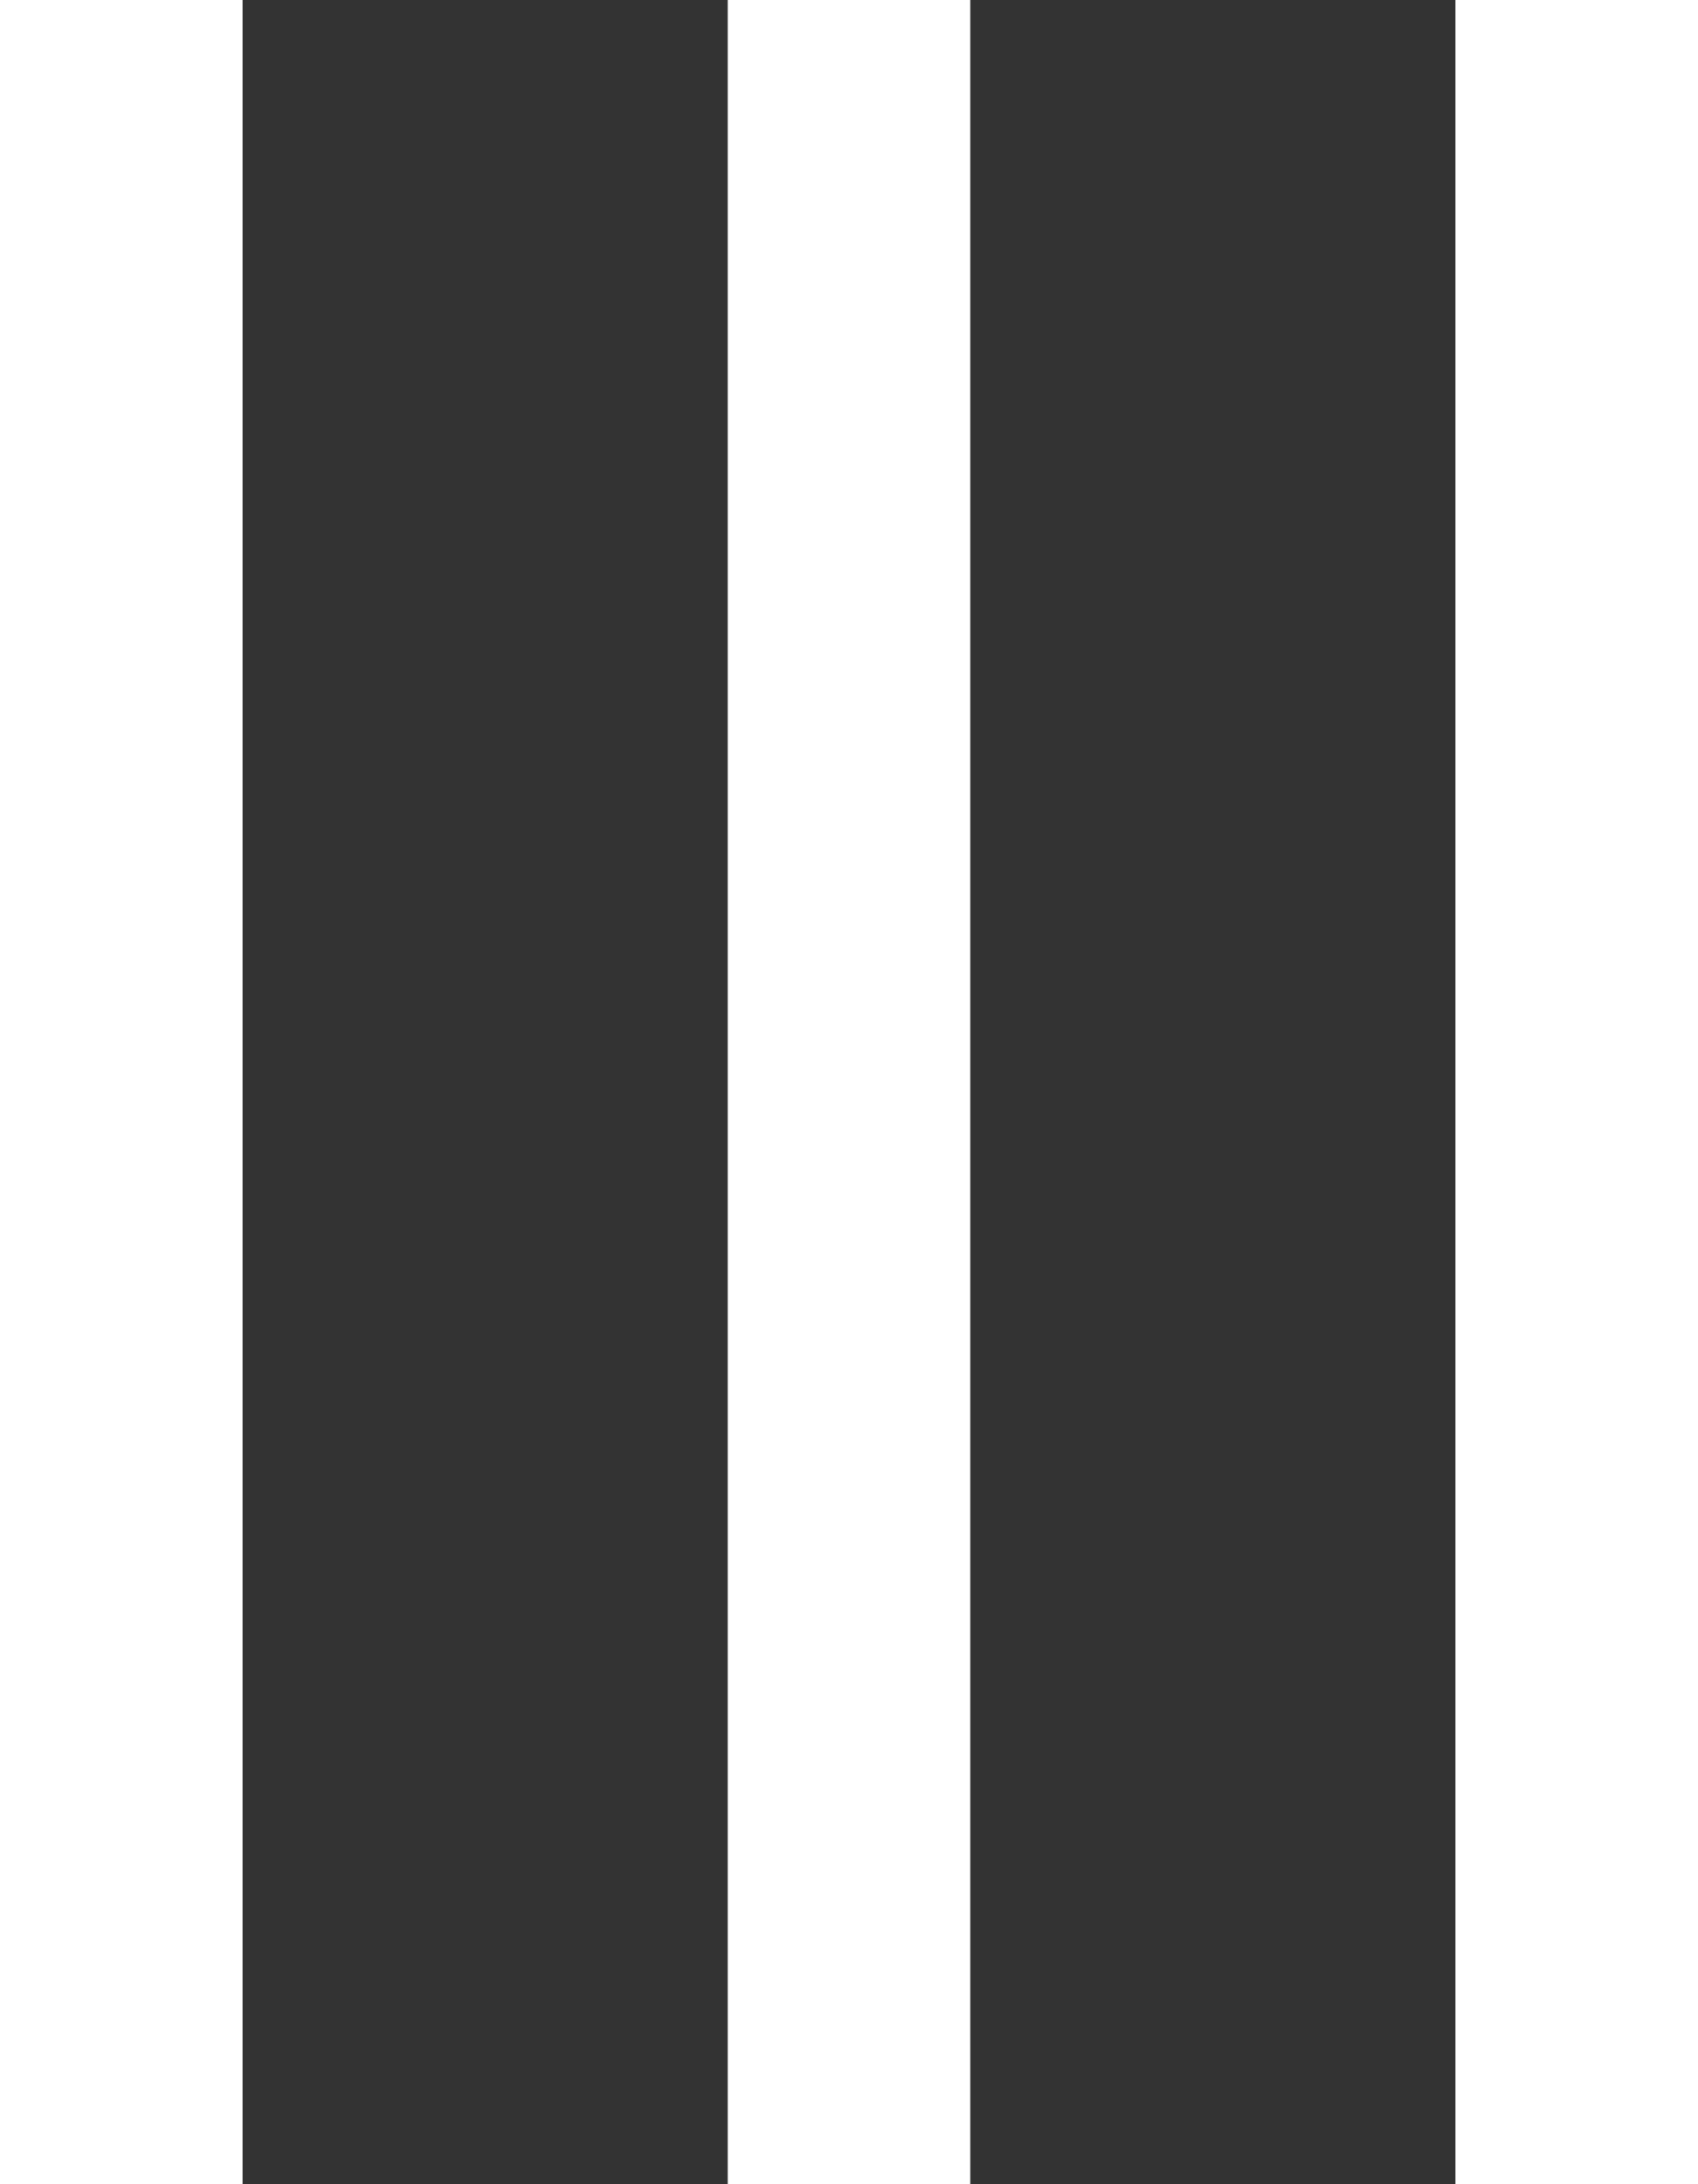 <svg width="7" height="9" viewBox="0 0 7 9" fill="none" xmlns="http://www.w3.org/2000/svg">
    <rect x="0" y="0" width="7" height="9" fill="#333333" stroke="none"/>
    <rect width="1" height="9" fill="white" />
    <rect x="3" width="1" height="9" fill="white" />
    <rect x="6" width="1" height="9" fill="white" />
</svg>